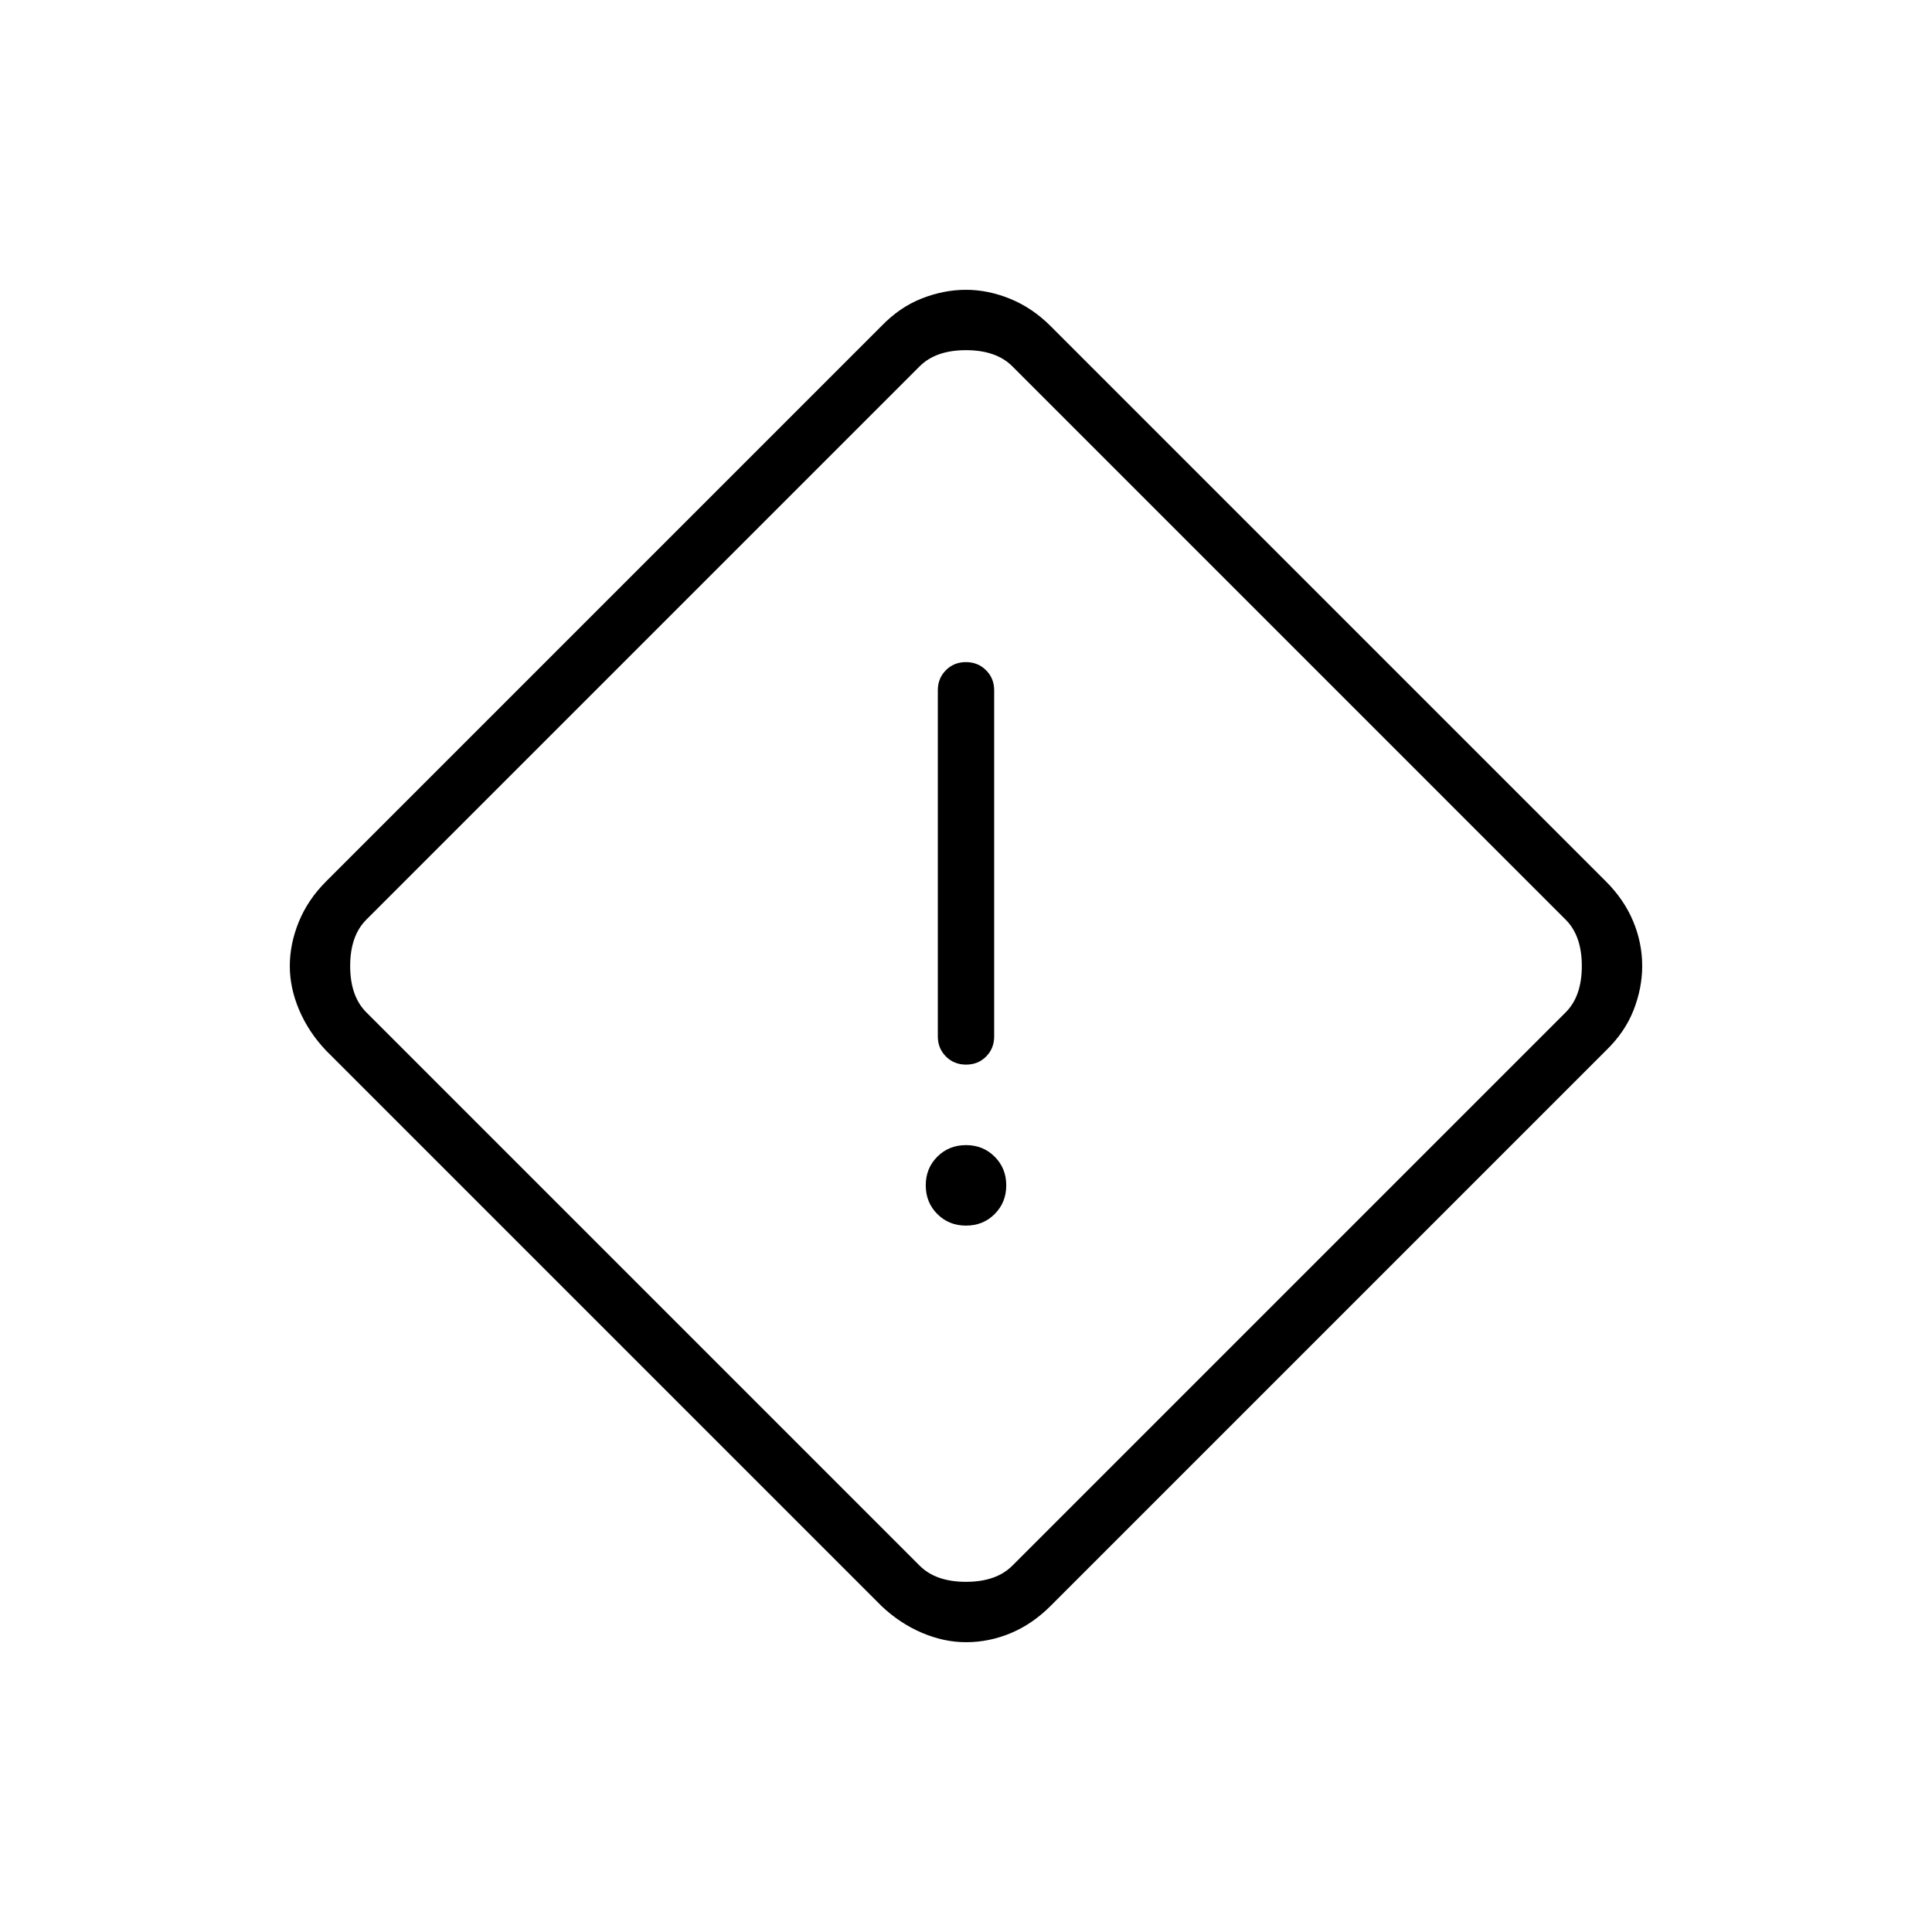 <svg xmlns="http://www.w3.org/2000/svg" height="24" viewBox="0 -960 960 960" width="24"><path d="M480-144q-11 0-21.96-4.7-10.97-4.69-20.04-13.3L162-438q-8.61-9.07-13.3-20.04Q144-469 144-480t4.5-22q4.5-11 13.5-20l276-276q9.07-9.39 20.04-13.7Q469-816 480-816t22 4.5q11 4.5 20 13.5l276 276q9 9 13.5 19.76Q816-491.48 816-480q0 11-4.3 21.96-4.31 10.97-13.7 20.04L522-162q-9 9-19.76 13.5Q491.48-144 480-144Zm23-38 275-275q8-8 8-23t-8-23L503-778q-8-8-23-8t-23 8L182-503q-8 8-8 23t8 23l275 275q8 8 23 8t23-8Zm-22.96-249q5.96 0 9.96-4.02 4-4.03 4-9.98v-172q0-5.95-4.04-9.97-4.03-4.03-10-4.03-5.96 0-9.96 4.03-4 4.02-4 9.97v172q0 5.95 4.04 9.98 4.03 4.02 10 4.02Zm-.04 80q8.5 0 14.25-5.75T500-371q0-8.5-5.75-14.25T480-391q-8.5 0-14.25 5.75T460-371q0 8.5 5.75 14.25T480-351Zm0-129Z"/></svg>